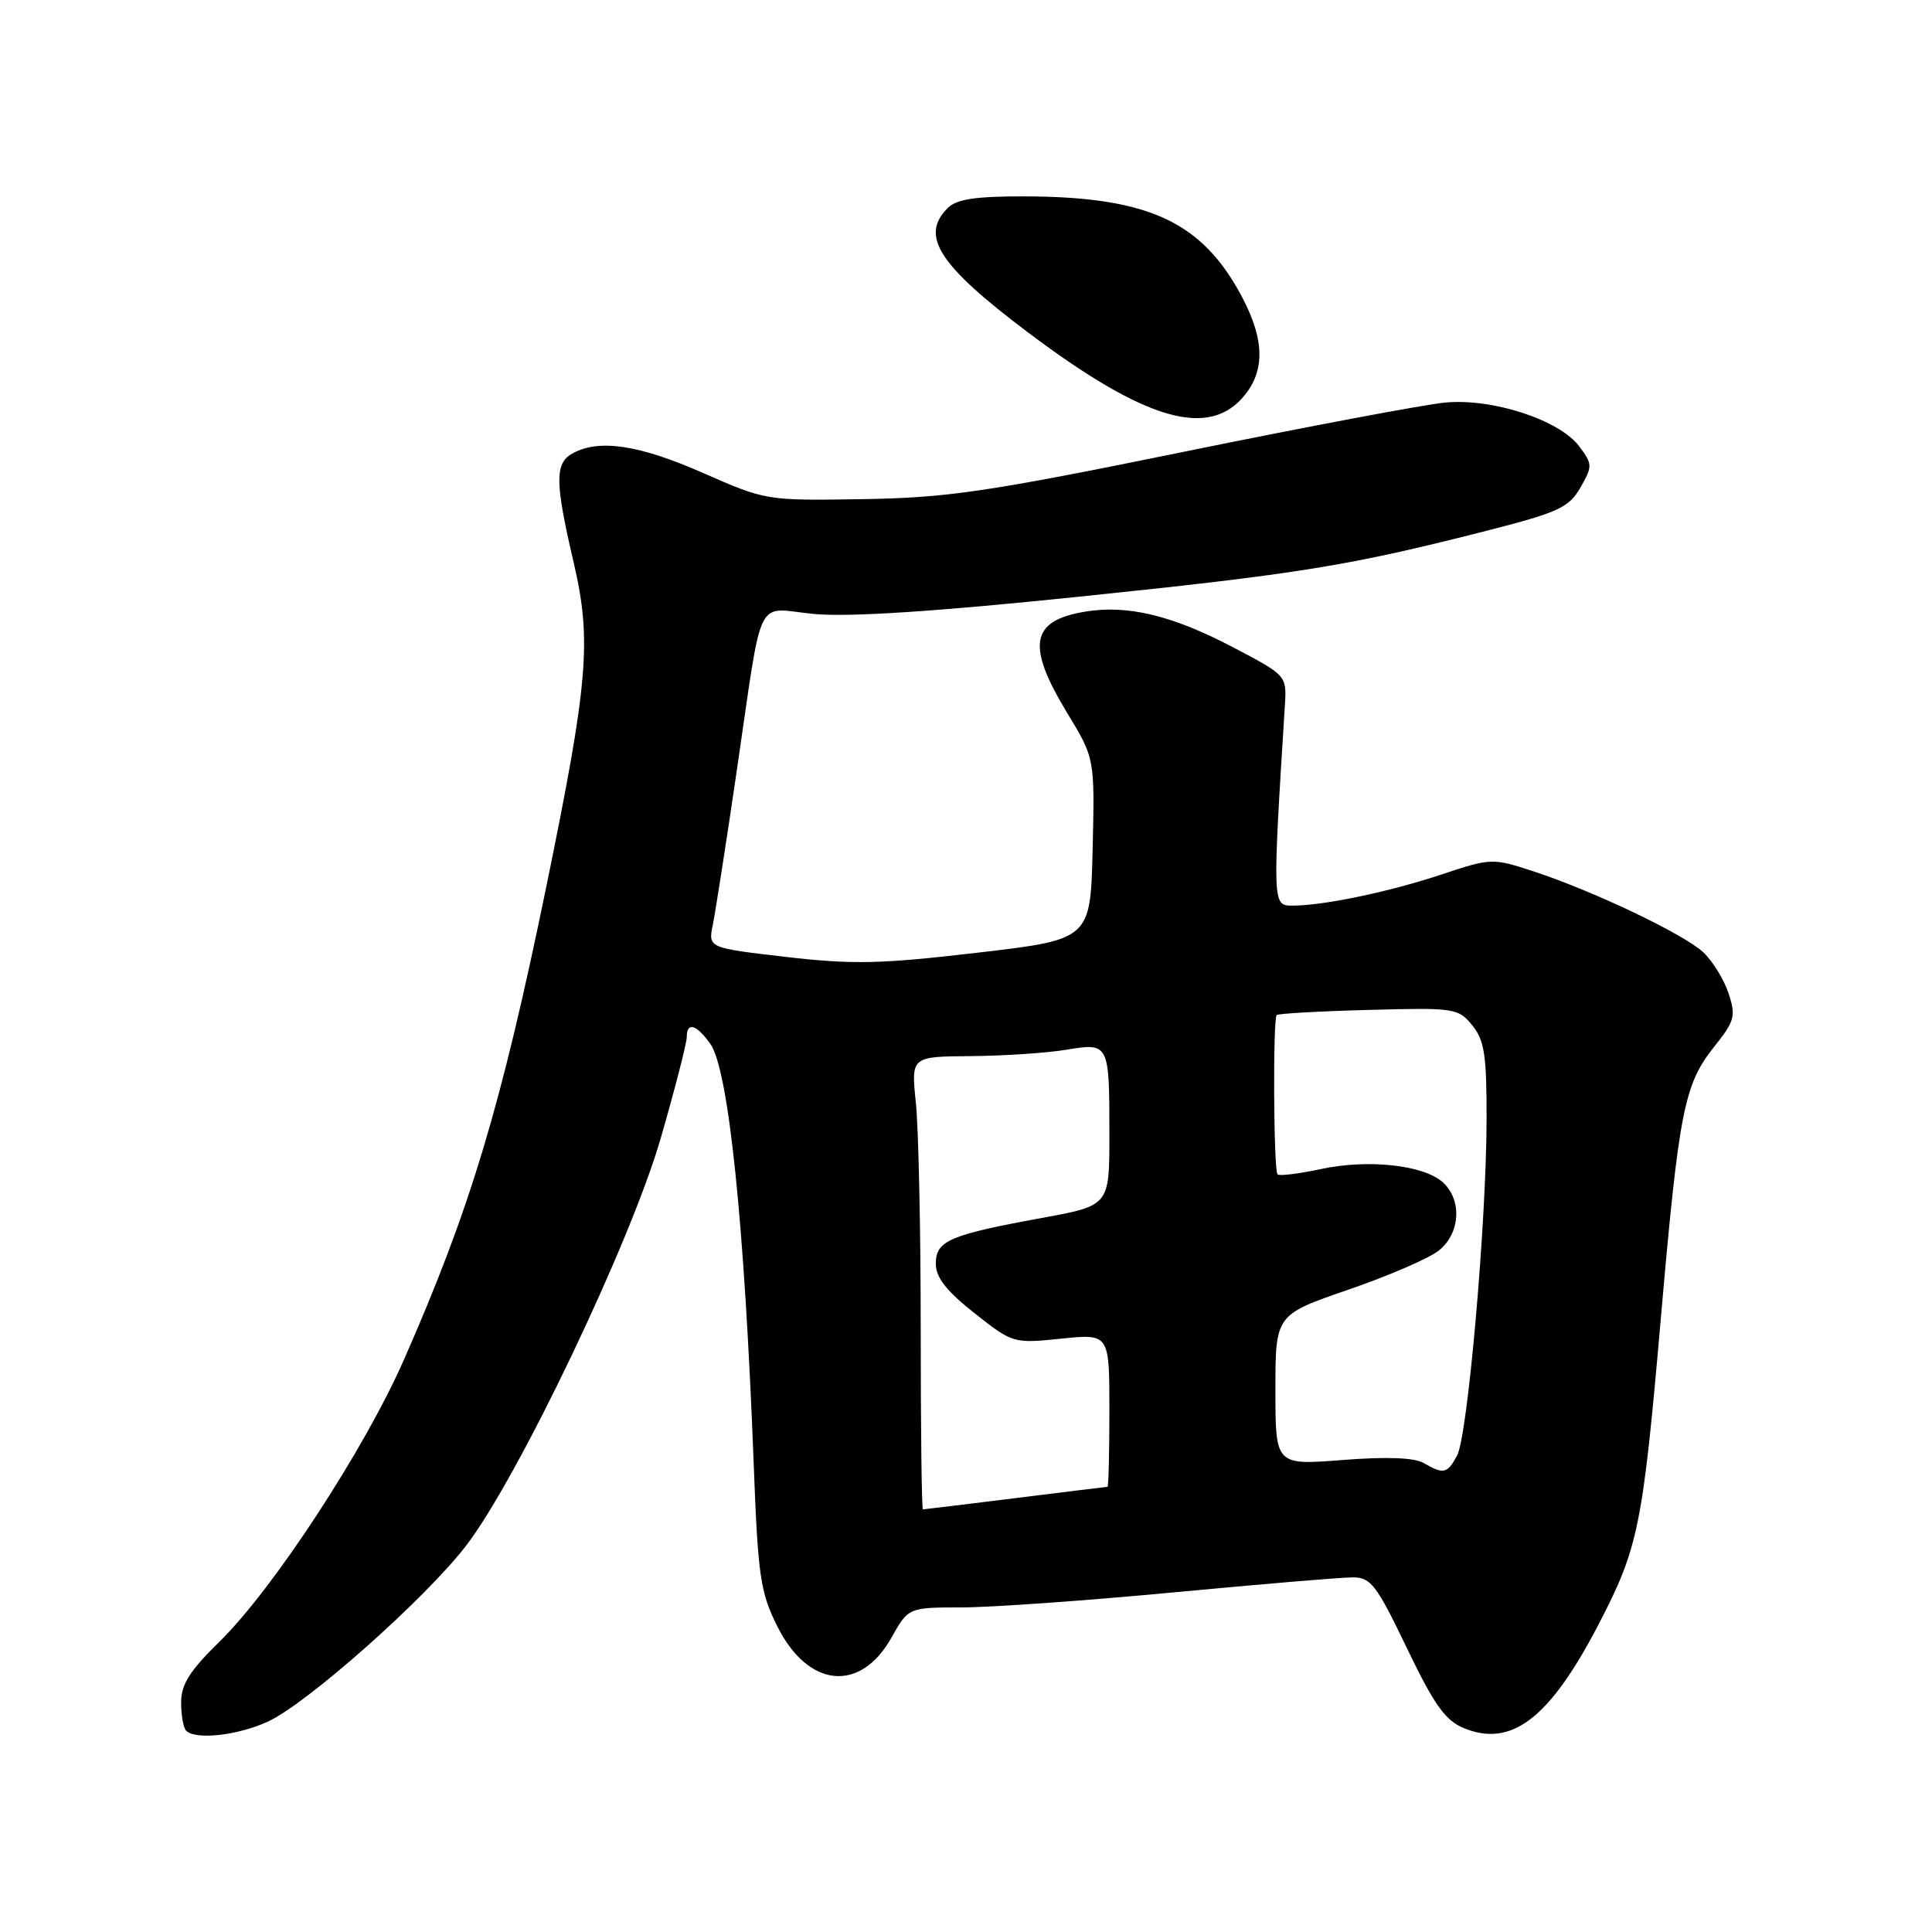 <?xml version="1.0" encoding="UTF-8" standalone="no"?>
<!DOCTYPE svg PUBLIC "-//W3C//DTD SVG 1.1//EN" "http://www.w3.org/Graphics/SVG/1.1/DTD/svg11.dtd" >
<svg xmlns="http://www.w3.org/2000/svg" xmlns:xlink="http://www.w3.org/1999/xlink" version="1.1" viewBox="0 0 256 256">
 <g >
 <path fill="currentColor"
d=" M 35.50 228.12 C 40.67 225.75 56.31 211.88 61.73 204.85 C 68.59 195.95 83.61 164.52 87.57 150.75 C 89.46 144.20 91.00 138.20 91.00 137.42 C 91.00 135.37 92.26 135.72 94.10 138.28 C 96.54 141.68 98.65 162.02 99.87 194.00 C 100.44 208.89 100.74 210.99 103.00 215.50 C 107.08 223.66 113.99 224.35 118.12 217.00 C 120.37 213.00 120.37 213.00 127.43 212.99 C 131.32 212.99 143.95 212.09 155.50 211.00 C 167.05 209.91 177.72 209.01 179.21 209.01 C 181.64 209.00 182.37 209.95 186.41 218.36 C 190.01 225.86 191.50 227.96 193.93 228.97 C 200.27 231.60 205.32 227.73 211.81 215.26 C 217.10 205.08 217.66 202.31 220.07 174.69 C 222.46 147.25 223.16 143.67 227.12 138.72 C 229.86 135.29 230.04 134.64 229.04 131.62 C 228.44 129.79 226.93 127.35 225.70 126.19 C 223.12 123.77 211.03 118.01 203.08 115.42 C 197.77 113.69 197.54 113.70 191.08 115.85 C 184.13 118.17 175.38 120.00 171.26 120.00 C 168.60 120.00 168.60 119.92 170.25 93.50 C 170.50 89.50 170.50 89.50 163.31 85.73 C 155.25 81.51 149.33 80.10 143.70 81.06 C 136.54 82.27 135.99 85.53 141.42 94.49 C 145.06 100.48 145.06 100.48 144.78 112.48 C 144.50 124.49 144.50 124.49 129.50 126.24 C 116.67 127.74 113.01 127.82 104.17 126.80 C 93.83 125.60 93.83 125.60 94.45 122.55 C 94.79 120.87 96.20 111.85 97.57 102.50 C 101.18 78.00 99.90 80.61 107.92 81.36 C 112.52 81.78 123.96 81.04 143.12 79.05 C 172.24 76.04 178.76 74.98 197.10 70.30 C 206.51 67.89 207.89 67.25 209.41 64.61 C 211.03 61.78 211.03 61.51 209.26 59.15 C 206.65 55.65 197.78 52.75 191.50 53.34 C 188.75 53.60 173.13 56.54 156.79 59.88 C 130.70 65.20 125.52 65.96 114.29 66.14 C 101.55 66.34 101.47 66.33 93.16 62.67 C 84.72 58.96 79.46 58.15 75.93 60.04 C 73.49 61.35 73.50 63.77 76.02 74.57 C 78.42 84.86 77.95 90.36 72.40 117.43 C 66.40 146.61 62.33 160.16 53.51 180.20 C 48.28 192.09 36.18 210.58 29.11 217.50 C 25.15 221.37 24.00 223.19 24.00 225.58 C 24.00 227.28 24.30 228.97 24.67 229.33 C 25.92 230.58 31.49 229.96 35.50 228.12 Z  M 165.02 52.25 C 167.80 48.71 167.47 44.36 163.97 38.25 C 158.75 29.16 151.65 26.07 135.82 26.02 C 129.24 26.01 126.76 26.38 125.57 27.57 C 121.89 31.26 124.37 35.12 136.14 43.99 C 151.84 55.82 160.31 58.24 165.02 52.25 Z  M 122.00 176.15 C 122.00 163.03 121.71 149.53 121.36 146.15 C 120.72 140.00 120.72 140.00 128.61 139.94 C 132.95 139.91 138.62 139.53 141.21 139.11 C 146.99 138.15 147.00 138.17 147.00 150.45 C 147.00 159.75 147.00 159.75 138.03 161.39 C 125.79 163.63 124.00 164.40 124.00 167.45 C 124.00 169.27 125.40 171.06 129.11 173.99 C 134.19 178.00 134.27 178.03 140.61 177.38 C 147.00 176.72 147.00 176.72 147.00 186.86 C 147.00 192.44 146.89 197.00 146.75 197.01 C 146.61 197.01 141.12 197.69 134.54 198.51 C 127.96 199.33 122.45 200.00 122.29 200.00 C 122.13 200.00 122.00 189.27 122.00 176.15 Z  M 188.63 193.85 C 187.40 193.14 183.70 193.00 177.88 193.46 C 169.00 194.15 169.00 194.15 169.00 184.19 C 169.00 174.22 169.00 174.22 178.63 170.90 C 183.93 169.08 189.33 166.75 190.63 165.72 C 193.50 163.46 193.77 159.01 191.18 156.66 C 188.63 154.36 181.28 153.56 175.01 154.91 C 172.09 155.53 169.52 155.85 169.28 155.61 C 168.76 155.09 168.65 135.02 169.17 134.50 C 169.37 134.30 174.85 133.99 181.35 133.82 C 192.74 133.51 193.23 133.58 195.08 135.86 C 196.70 137.85 197.00 139.83 196.98 148.36 C 196.95 162.10 194.48 190.24 193.07 192.87 C 191.78 195.28 191.27 195.39 188.63 193.85 Z "/>
</g>
</svg>